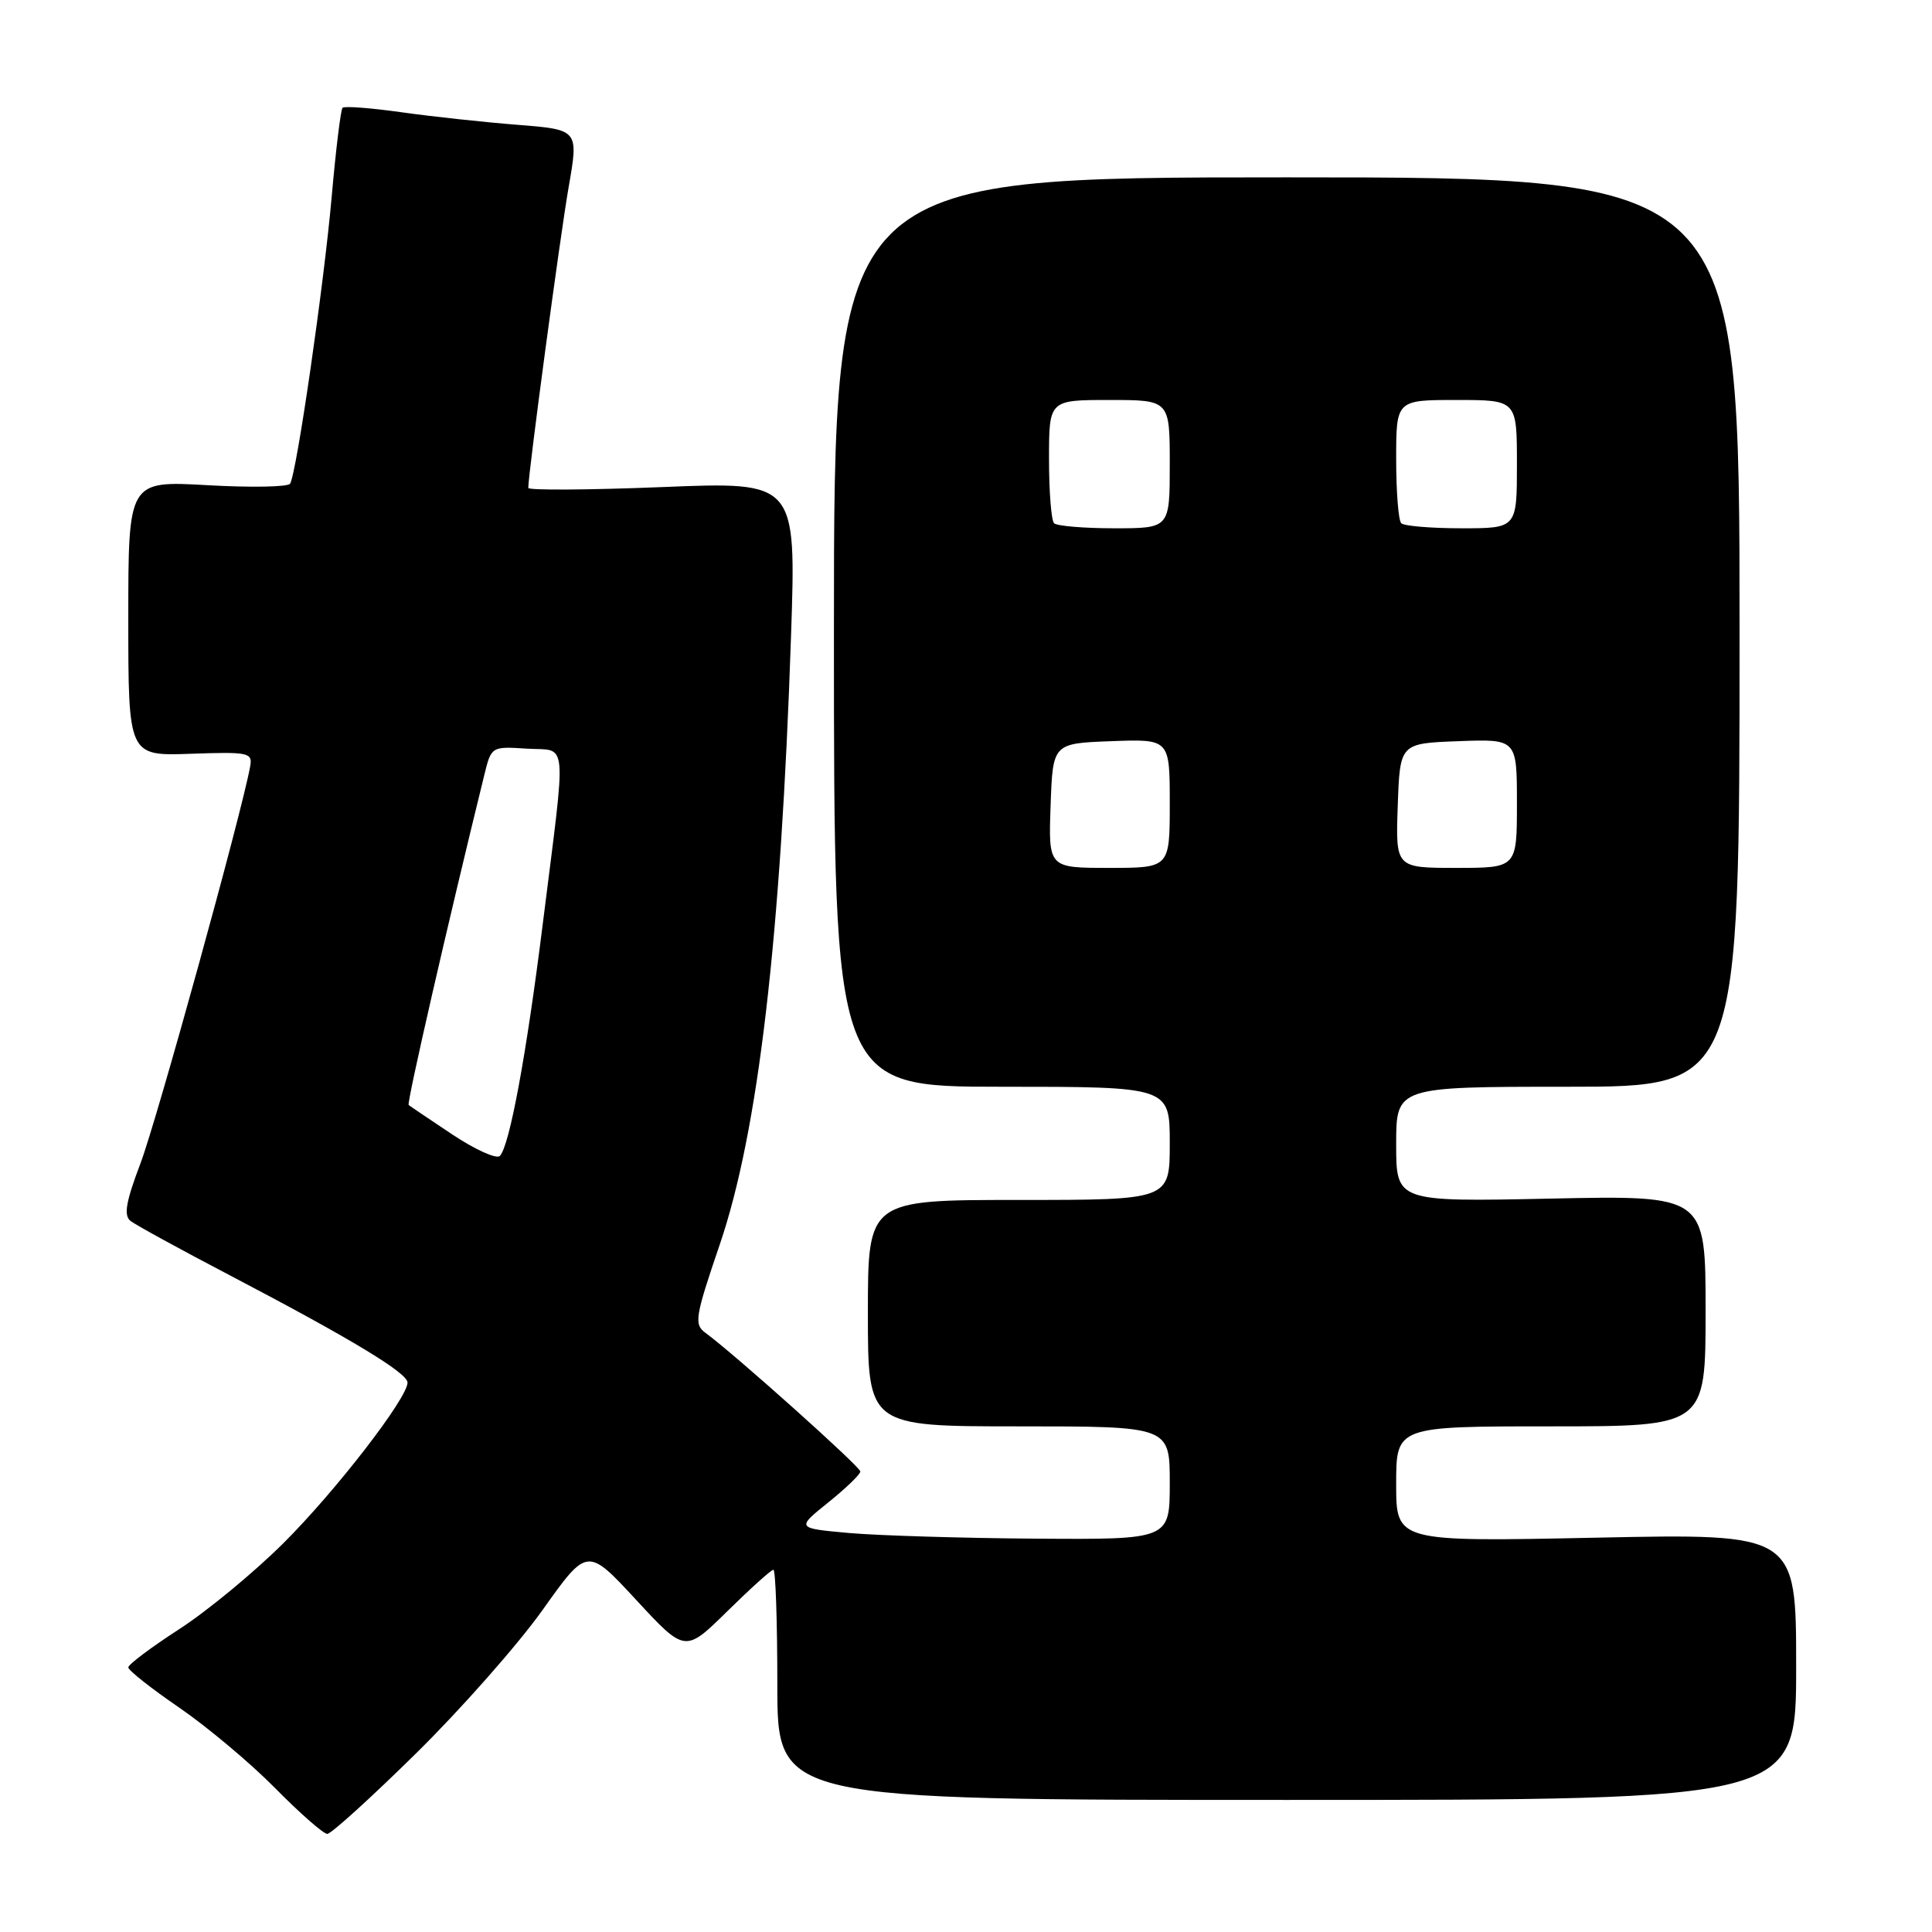<?xml version="1.0" encoding="UTF-8" standalone="no"?>
<!DOCTYPE svg PUBLIC "-//W3C//DTD SVG 1.1//EN" "http://www.w3.org/Graphics/SVG/1.1/DTD/svg11.dtd" >
<svg xmlns="http://www.w3.org/2000/svg" xmlns:xlink="http://www.w3.org/1999/xlink" version="1.1" viewBox="0 0 256 256">
 <g >
 <path fill="currentColor"
d=" M 55.15 232.31 C 61.12 226.43 68.66 217.88 71.91 213.31 C 77.82 205.00 77.82 205.00 84.30 212.00 C 90.78 219.00 90.78 219.00 96.37 213.50 C 99.44 210.48 102.19 208.00 102.48 208.00 C 102.77 208.00 103.00 214.86 103.00 223.25 C 103.00 238.50 103.00 238.50 170.50 238.50 C 238.00 238.50 238.00 238.50 238.00 220.85 C 238.00 203.20 238.00 203.20 211.50 203.75 C 185.00 204.30 185.00 204.30 185.00 196.65 C 185.00 189.00 185.00 189.00 205.50 189.00 C 226.00 189.00 226.00 189.00 226.00 173.69 C 226.00 158.39 226.00 158.39 205.50 158.82 C 185.00 159.25 185.00 159.25 185.00 151.63 C 185.00 144.00 185.00 144.00 207.75 144.00 C 230.50 144.00 230.50 144.00 230.50 83.75 C 230.50 23.50 230.50 23.50 170.50 23.50 C 110.50 23.50 110.50 23.50 110.50 83.75 C 110.50 144.00 110.50 144.00 132.75 144.00 C 155.00 144.00 155.00 144.00 155.00 151.50 C 155.00 159.00 155.00 159.00 135.00 159.00 C 115.00 159.00 115.00 159.00 115.00 174.00 C 115.00 189.00 115.00 189.00 135.00 189.00 C 155.00 189.00 155.00 189.00 155.00 196.50 C 155.00 204.00 155.00 204.00 137.25 203.88 C 127.49 203.81 116.35 203.47 112.50 203.13 C 105.50 202.50 105.50 202.50 109.75 199.08 C 112.09 197.20 114.00 195.36 114.00 194.98 C 114.00 194.35 97.30 179.41 93.48 176.61 C 91.94 175.48 92.09 174.54 95.36 164.94 C 100.48 149.94 103.47 124.36 104.82 84.16 C 105.50 63.82 105.50 63.82 87.75 64.54 C 77.99 64.93 70.00 64.98 70.00 64.65 C 70.00 62.71 74.22 31.27 75.34 24.84 C 76.68 17.18 76.68 17.18 68.59 16.54 C 64.14 16.19 57.20 15.44 53.16 14.87 C 49.13 14.30 45.63 14.04 45.39 14.28 C 45.15 14.52 44.50 19.83 43.95 26.08 C 42.92 37.76 39.31 62.68 38.44 64.09 C 38.17 64.53 33.24 64.62 27.48 64.29 C 17.00 63.70 17.00 63.70 17.00 81.94 C 17.00 100.17 17.00 100.17 25.25 99.88 C 32.97 99.61 33.48 99.72 33.15 101.55 C 32.09 107.51 20.76 148.51 18.61 154.16 C 16.68 159.25 16.37 161.05 17.29 161.78 C 17.96 162.30 23.90 165.56 30.50 169.01 C 46.50 177.39 54.00 181.92 54.00 183.20 C 54.00 185.26 44.45 197.62 37.53 204.50 C 33.66 208.35 27.46 213.47 23.75 215.87 C 20.04 218.27 17.00 220.55 17.00 220.94 C 17.00 221.33 20.04 223.73 23.75 226.27 C 27.46 228.82 33.19 233.62 36.47 236.95 C 39.75 240.28 42.86 243.00 43.37 243.00 C 43.88 243.00 49.18 238.19 55.15 232.31 Z  M 59.96 150.34 C 56.96 148.34 54.34 146.58 54.15 146.42 C 53.87 146.19 59.32 122.41 64.17 102.70 C 65.10 98.90 65.12 98.90 69.80 99.20 C 75.31 99.55 75.09 97.12 71.91 122.50 C 69.75 139.79 67.51 151.89 66.23 153.17 C 65.79 153.61 62.97 152.34 59.96 150.34 Z  M 139.21 106.75 C 139.50 98.50 139.50 98.50 147.25 98.21 C 155.00 97.92 155.00 97.92 155.00 106.46 C 155.00 115.00 155.00 115.00 146.96 115.00 C 138.92 115.00 138.92 115.00 139.21 106.75 Z  M 185.21 106.75 C 185.50 98.50 185.50 98.50 193.25 98.21 C 201.00 97.92 201.00 97.92 201.00 106.46 C 201.00 115.00 201.00 115.00 192.96 115.00 C 184.92 115.00 184.92 115.00 185.21 106.75 Z  M 139.67 69.33 C 139.30 68.97 139.00 65.14 139.00 60.83 C 139.00 53.00 139.00 53.00 147.00 53.00 C 155.00 53.00 155.00 53.00 155.00 61.50 C 155.00 70.00 155.00 70.00 147.67 70.00 C 143.63 70.00 140.03 69.70 139.67 69.33 Z  M 185.67 69.33 C 185.30 68.97 185.00 65.14 185.00 60.83 C 185.00 53.00 185.00 53.00 193.00 53.00 C 201.00 53.00 201.00 53.00 201.00 61.50 C 201.00 70.00 201.00 70.00 193.67 70.00 C 189.63 70.00 186.03 69.70 185.67 69.33 Z "/>
</g>
</svg>